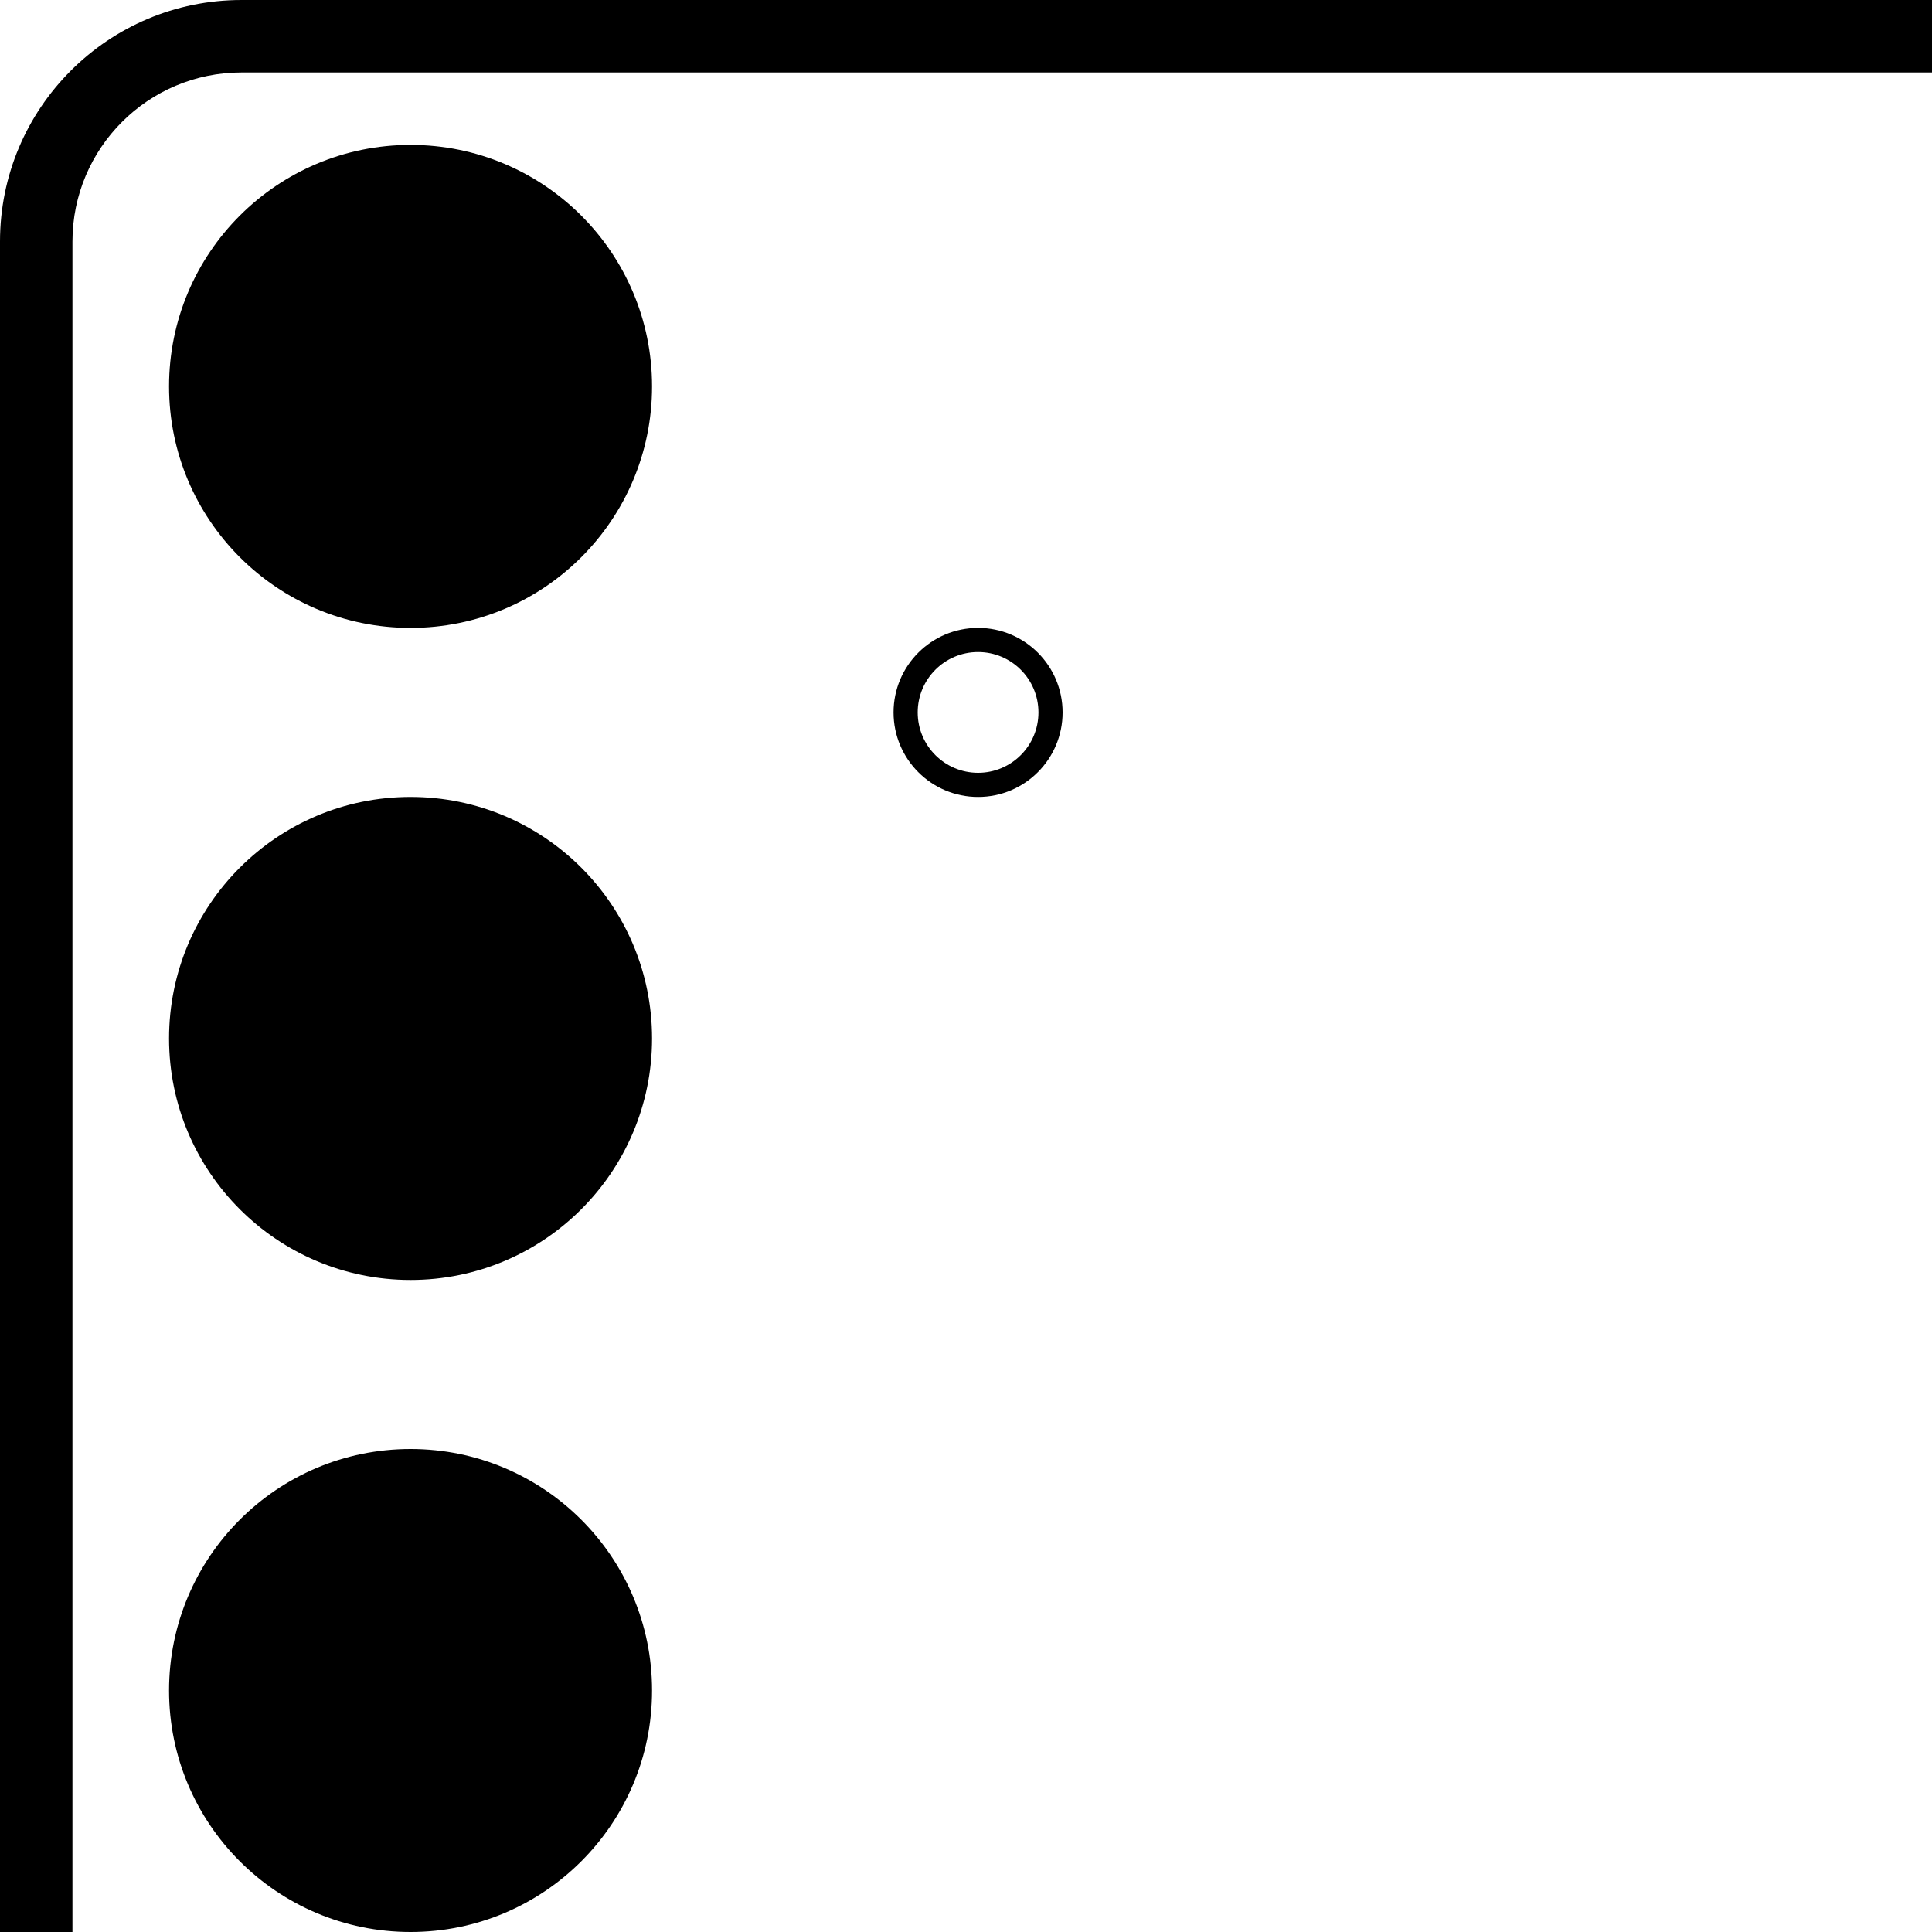 <svg width="80" height="80" viewBox="0 0 80 80" fill="none" xmlns="http://www.w3.org/2000/svg">
<g clip-path="url(#clip0_2914_5267)">
<path d="M3 10C3 6.134 6.134 3 10 3H80V0H10C4.477 0 0 4.477 0 10V80H3V10Z" fill="black"/>
<path d="M27 16C27 21.523 22.523 26 17 26C11.477 26 7 21.523 7 16C7 10.477 11.477 6 17 6C22.523 6 27 10.477 27 16Z" fill="black"/>
<path d="M27 43C27 48.523 22.523 53 17 53C11.477 53 7 48.523 7 43C7 37.477 11.477 33 17 33C22.523 33 27 37.477 27 43Z" fill="black"/>
<path d="M27 70C27 75.523 22.523 80 17 80C11.477 80 7 75.523 7 70C7 64.477 11.477 60 17 60C22.523 60 27 64.477 27 70Z" fill="black"/>
<path fill-rule="evenodd" clip-rule="evenodd" d="M40.5 32C41.881 32 43 30.881 43 29.5C43 28.119 41.881 27 40.5 27C39.119 27 38 28.119 38 29.5C38 30.881 39.119 32 40.5 32ZM40.5 33C42.433 33 44 31.433 44 29.5C44 27.567 42.433 26 40.5 26C38.567 26 37 27.567 37 29.5C37 31.433 38.567 33 40.5 33Z" fill="black"/>
</g>
<defs>
<clipPath id="clip0_2914_5267">
<rect width="80" height="80" fill="white"/>
</clipPath>
</defs>
</svg>
